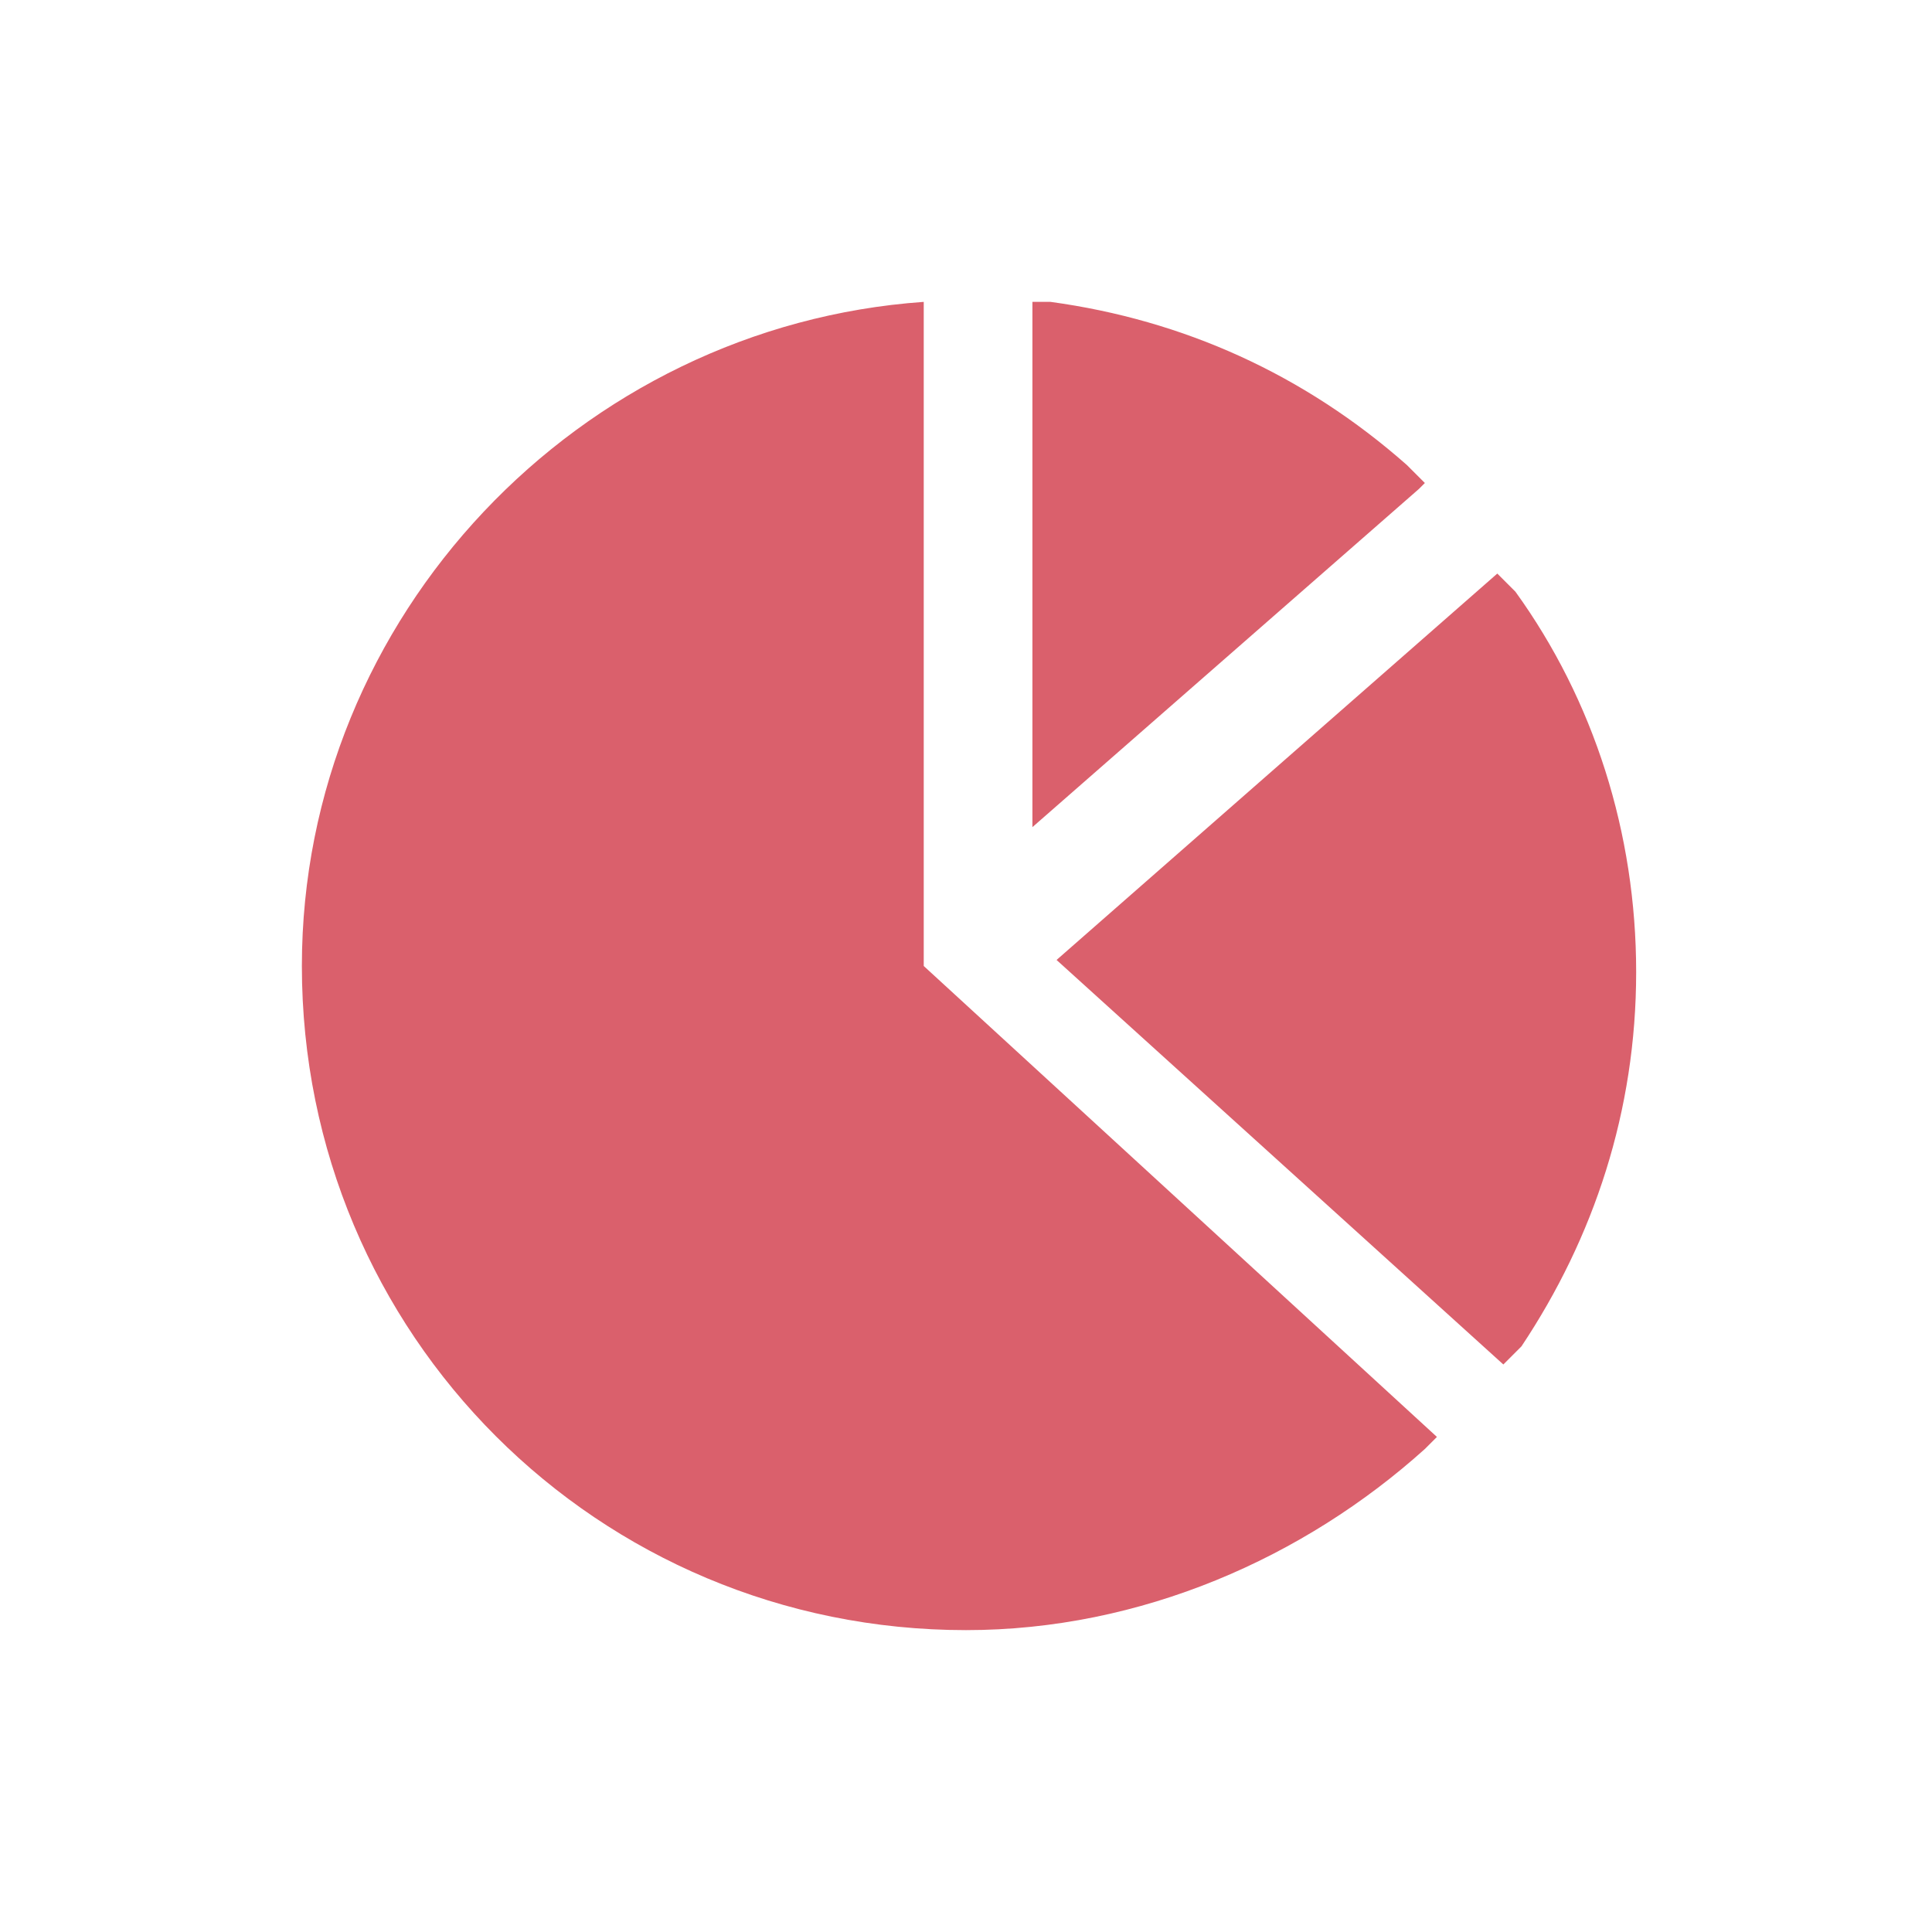 <svg class="icon" viewBox="0 0 1024 1024" version="1.1" xmlns="http://www.w3.org/2000/svg" width="256" height="256"><path d="M489.6 160C307.2 172.8 160 326.4 160 512c0 195.2 156.8 352 352 352 92.8 0 179.2-38.4 243.2-96l6.4-6.4-272-249.6V160z m304 144l-233.6 204.8 236.8 214.4 3.2-3.2 6.4-6.4c38.4-57.6 60.8-124.8 60.8-198.4 0-73.6-22.4-144-64-201.6l-9.6-9.6zM547.2 160v278.4l204.8-179.2 3.2-3.2-9.6-9.6c-54.4-48-118.4-76.8-188.8-86.4h-9.6z" fill="#da606c"></path></svg>